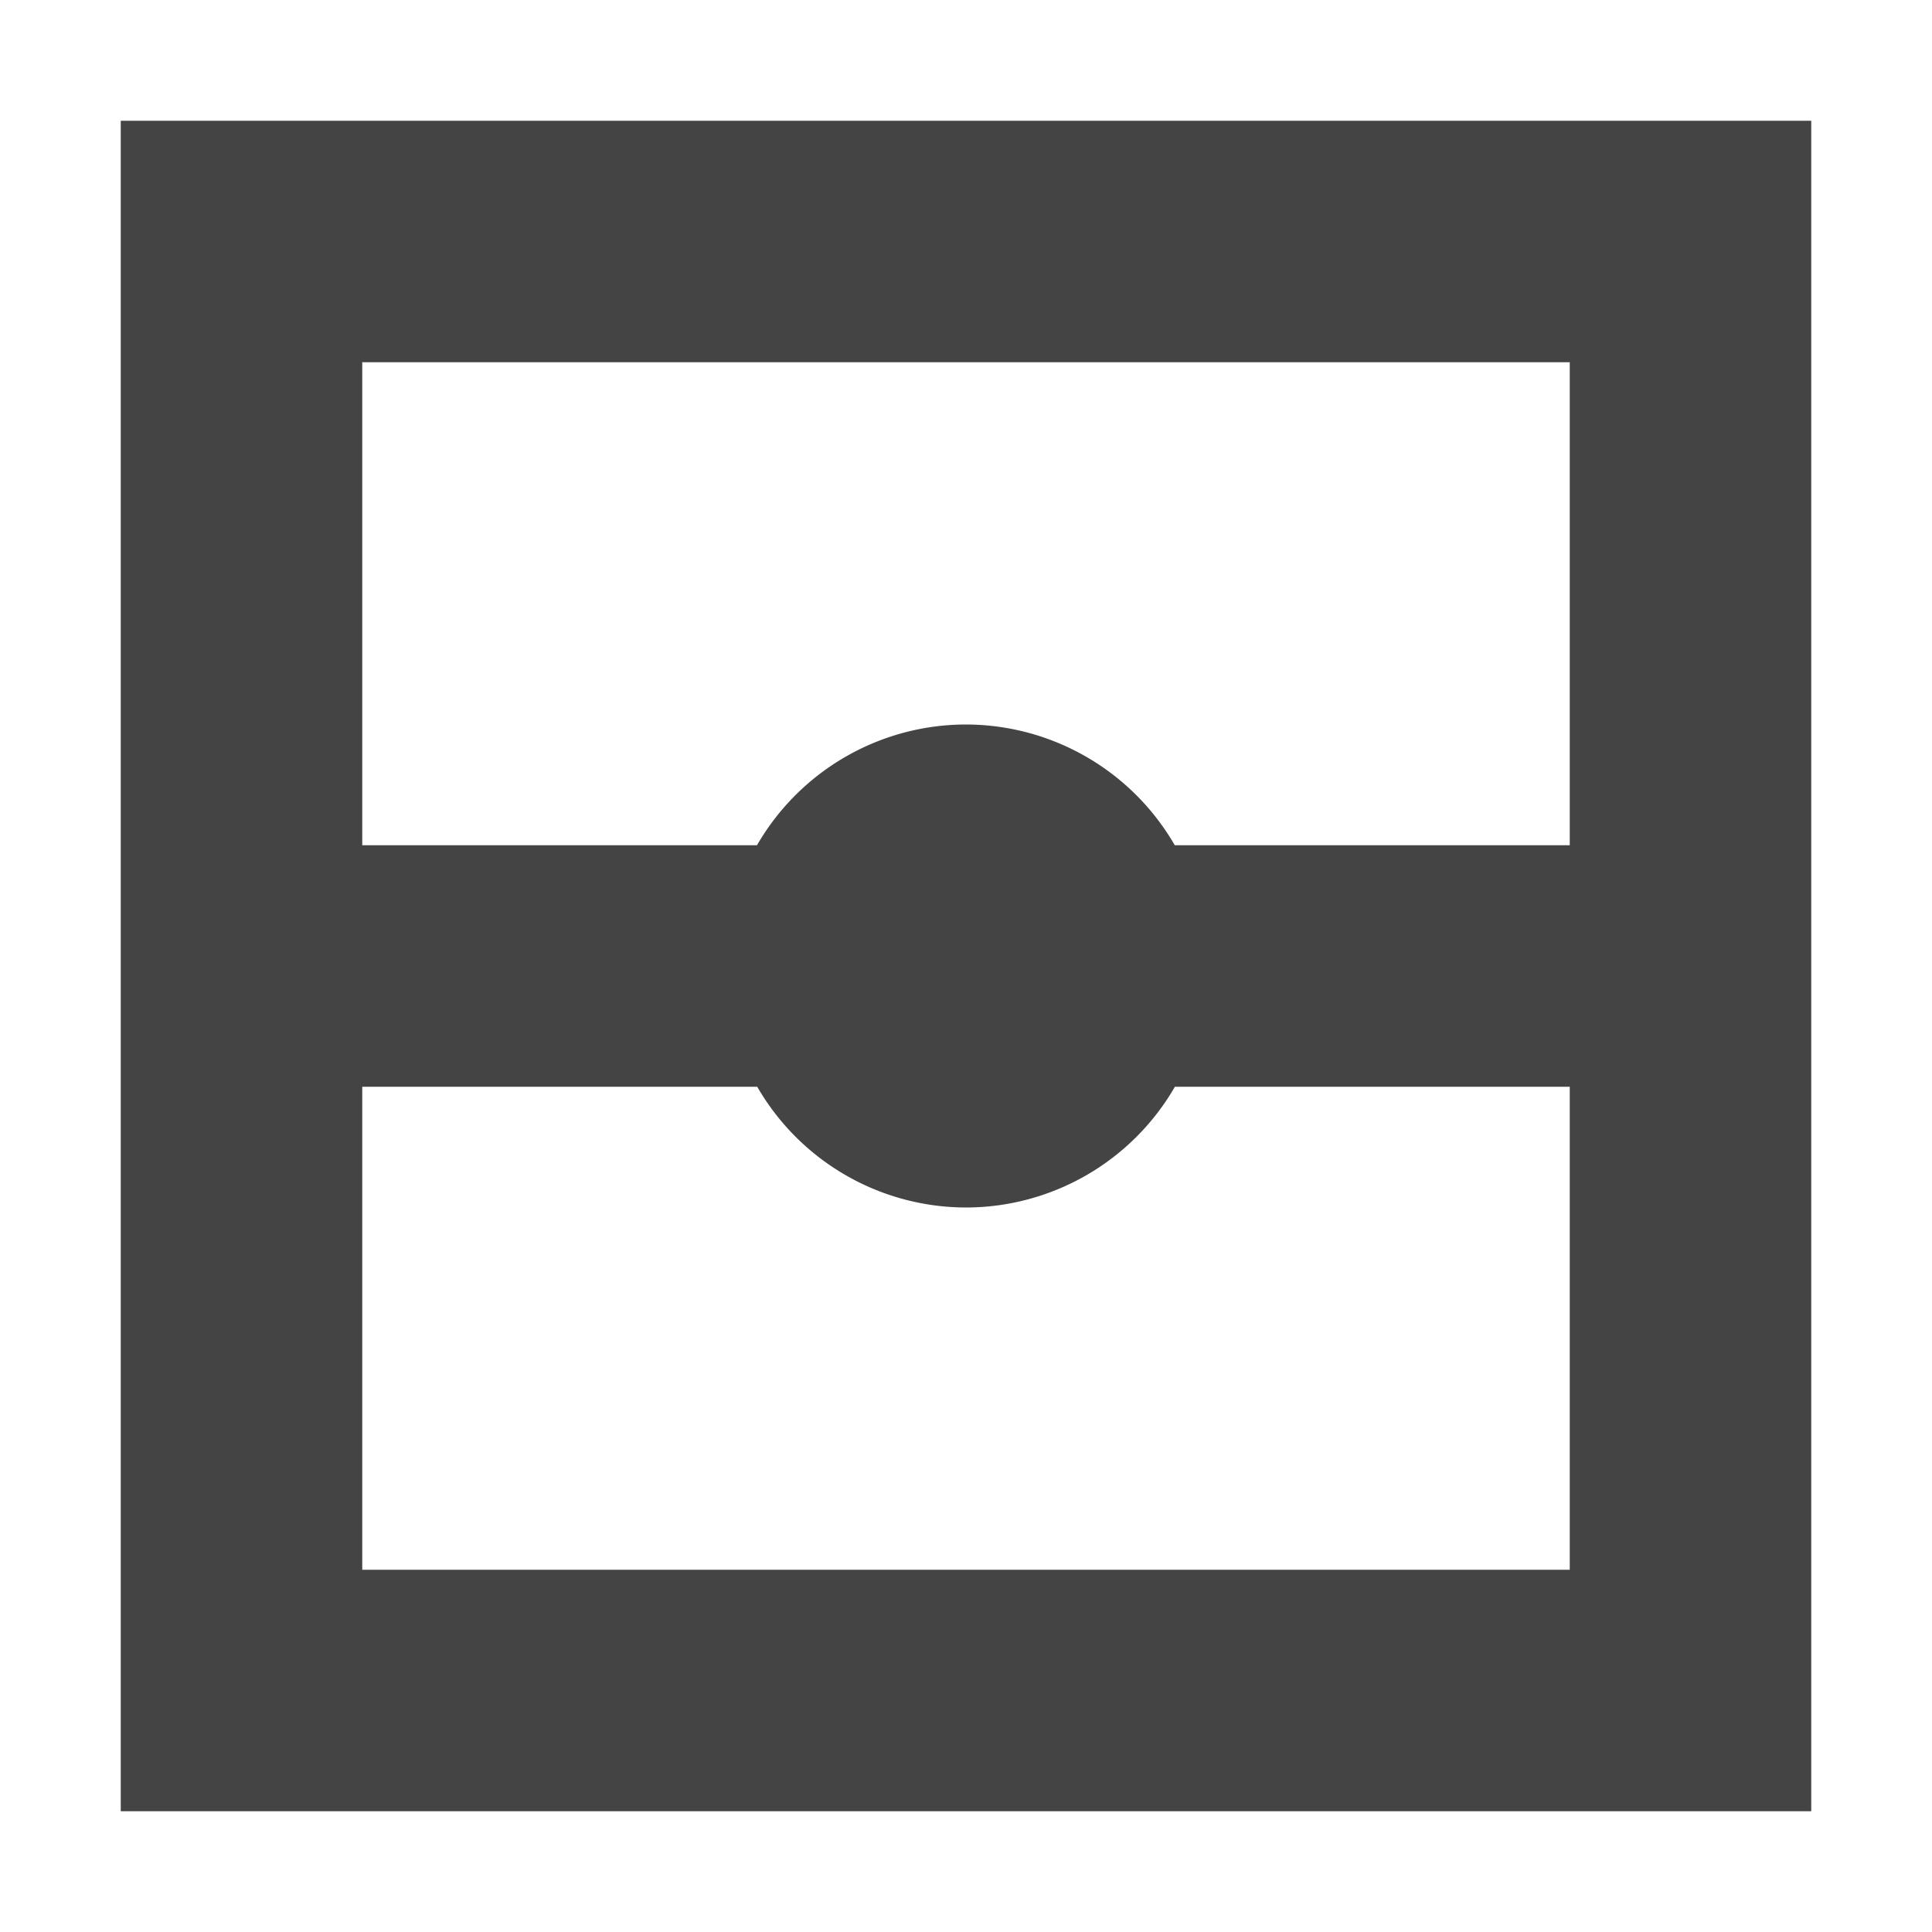 <svg xmlns="http://www.w3.org/2000/svg" width="16" height="16" version="1.1">
 <defs>
  <style id="current-color-scheme" type="text/css">
   .ColorScheme-Text { color:#444444; } .ColorScheme-Highlight { color:#4285f4; }
  </style>
 </defs>
 <path style="fill:currentColor" class="ColorScheme-Text" d="M 1,1 V 15 H 15 V 1 Z M 3,3 H 13 V 7 H 9.729 A 2,2 0 0 0 8,6 2,2 0 0 0 6.269,7 H 3 Z M 3,9 H 6.271 A 2,2 0 0 0 8,10 2,2 0 0 0 9.73,9 H 13 V 13 H 3 Z"/>
</svg>
